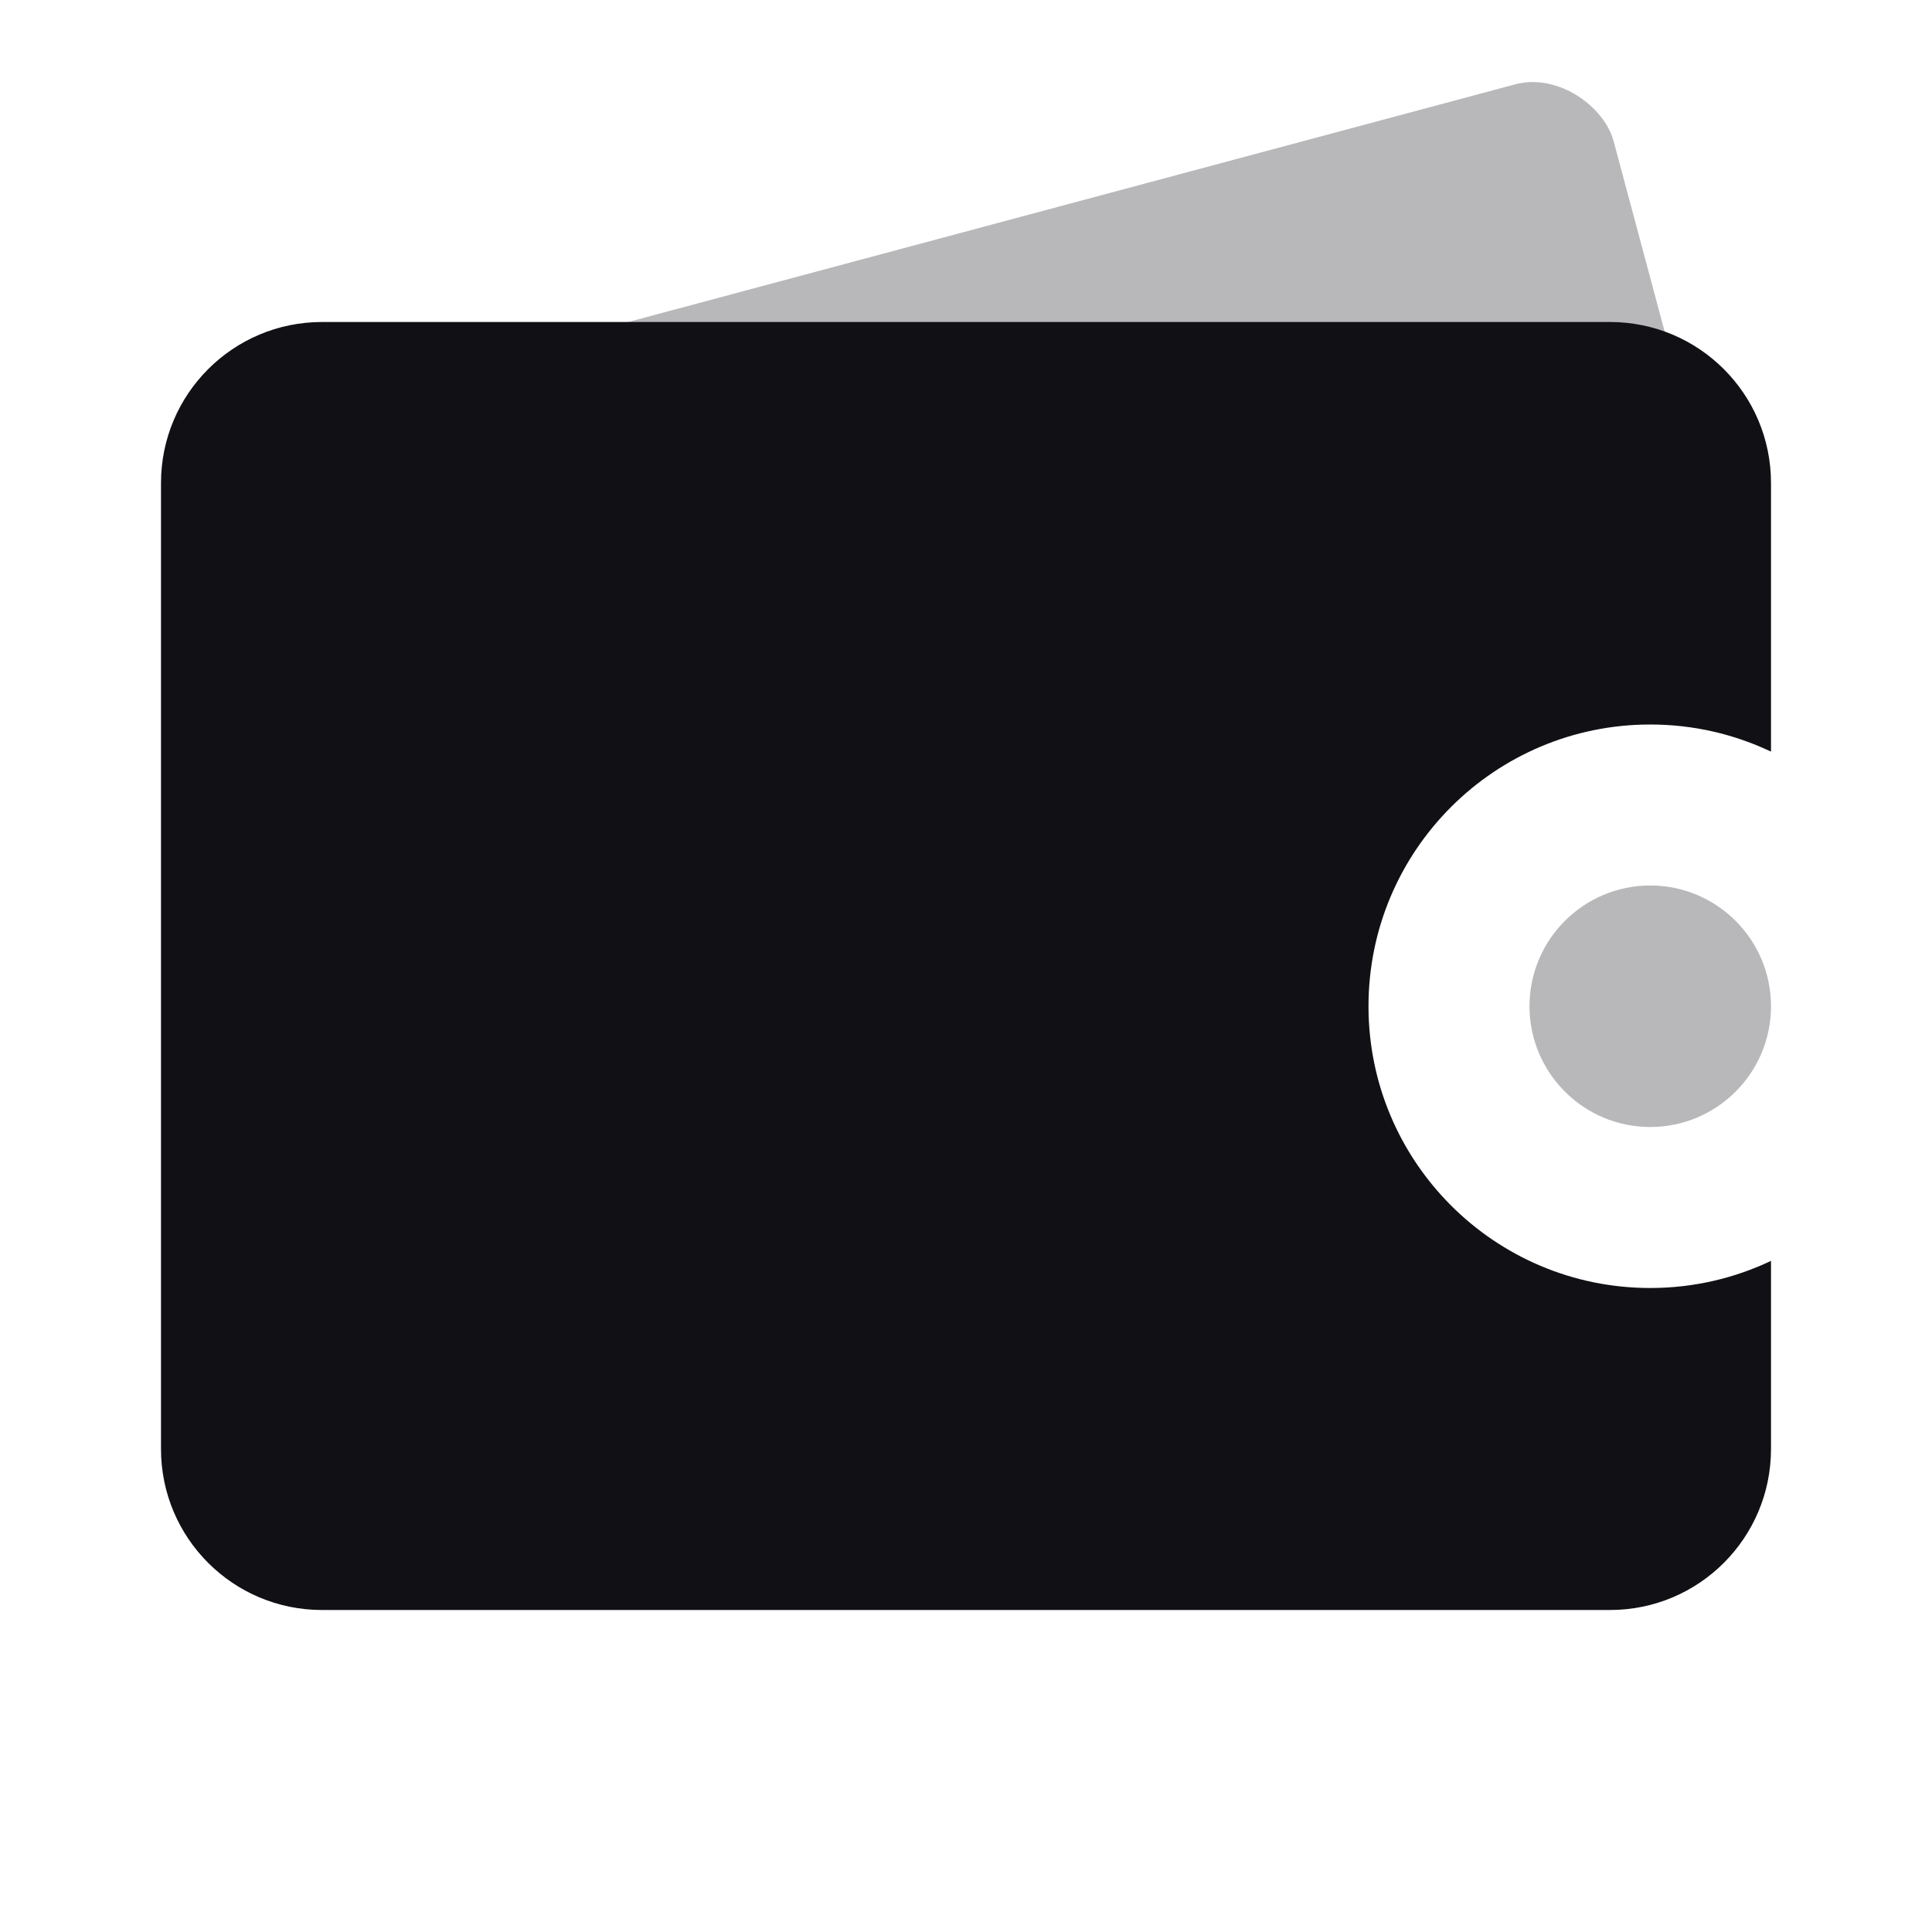 <svg width="24" height="24" viewBox="0 0 24 24" fill="none" xmlns="http://www.w3.org/2000/svg">
<g id="Property 2=Wallet">
<path id="Oval 47" opacity="0.3" fill-rule="evenodd" clip-rule="evenodd" d="M20.5 14C21.328 14 22 13.328 22 12.5C22 11.672 21.328 11 20.5 11C19.672 11 19 11.672 19 12.5C19 13.328 19.672 14 20.5 14Z" fill="#111014"/>
<rect id="Rectangle 162" opacity="0.3" x="2.4" y="5.448" width="18" height="7" rx="1" transform="rotate(-15 2.4 5.448)" fill="#111014"/>
<path id="Combined Shape" fill-rule="evenodd" clip-rule="evenodd" d="M4 4C2.895 4 2 4.895 2 6V18C2 19.105 2.895 20 4 20H20C21.105 20 22 19.105 22 18V15.663C21.545 15.879 21.037 16 20.5 16C18.567 16 17 14.433 17 12.5C17 10.567 18.567 9 20.5 9C21.037 9 21.545 9.121 22 9.337V6C22 4.895 21.105 4 20 4H4Z" fill="#111014"/>
</g>
</svg>
